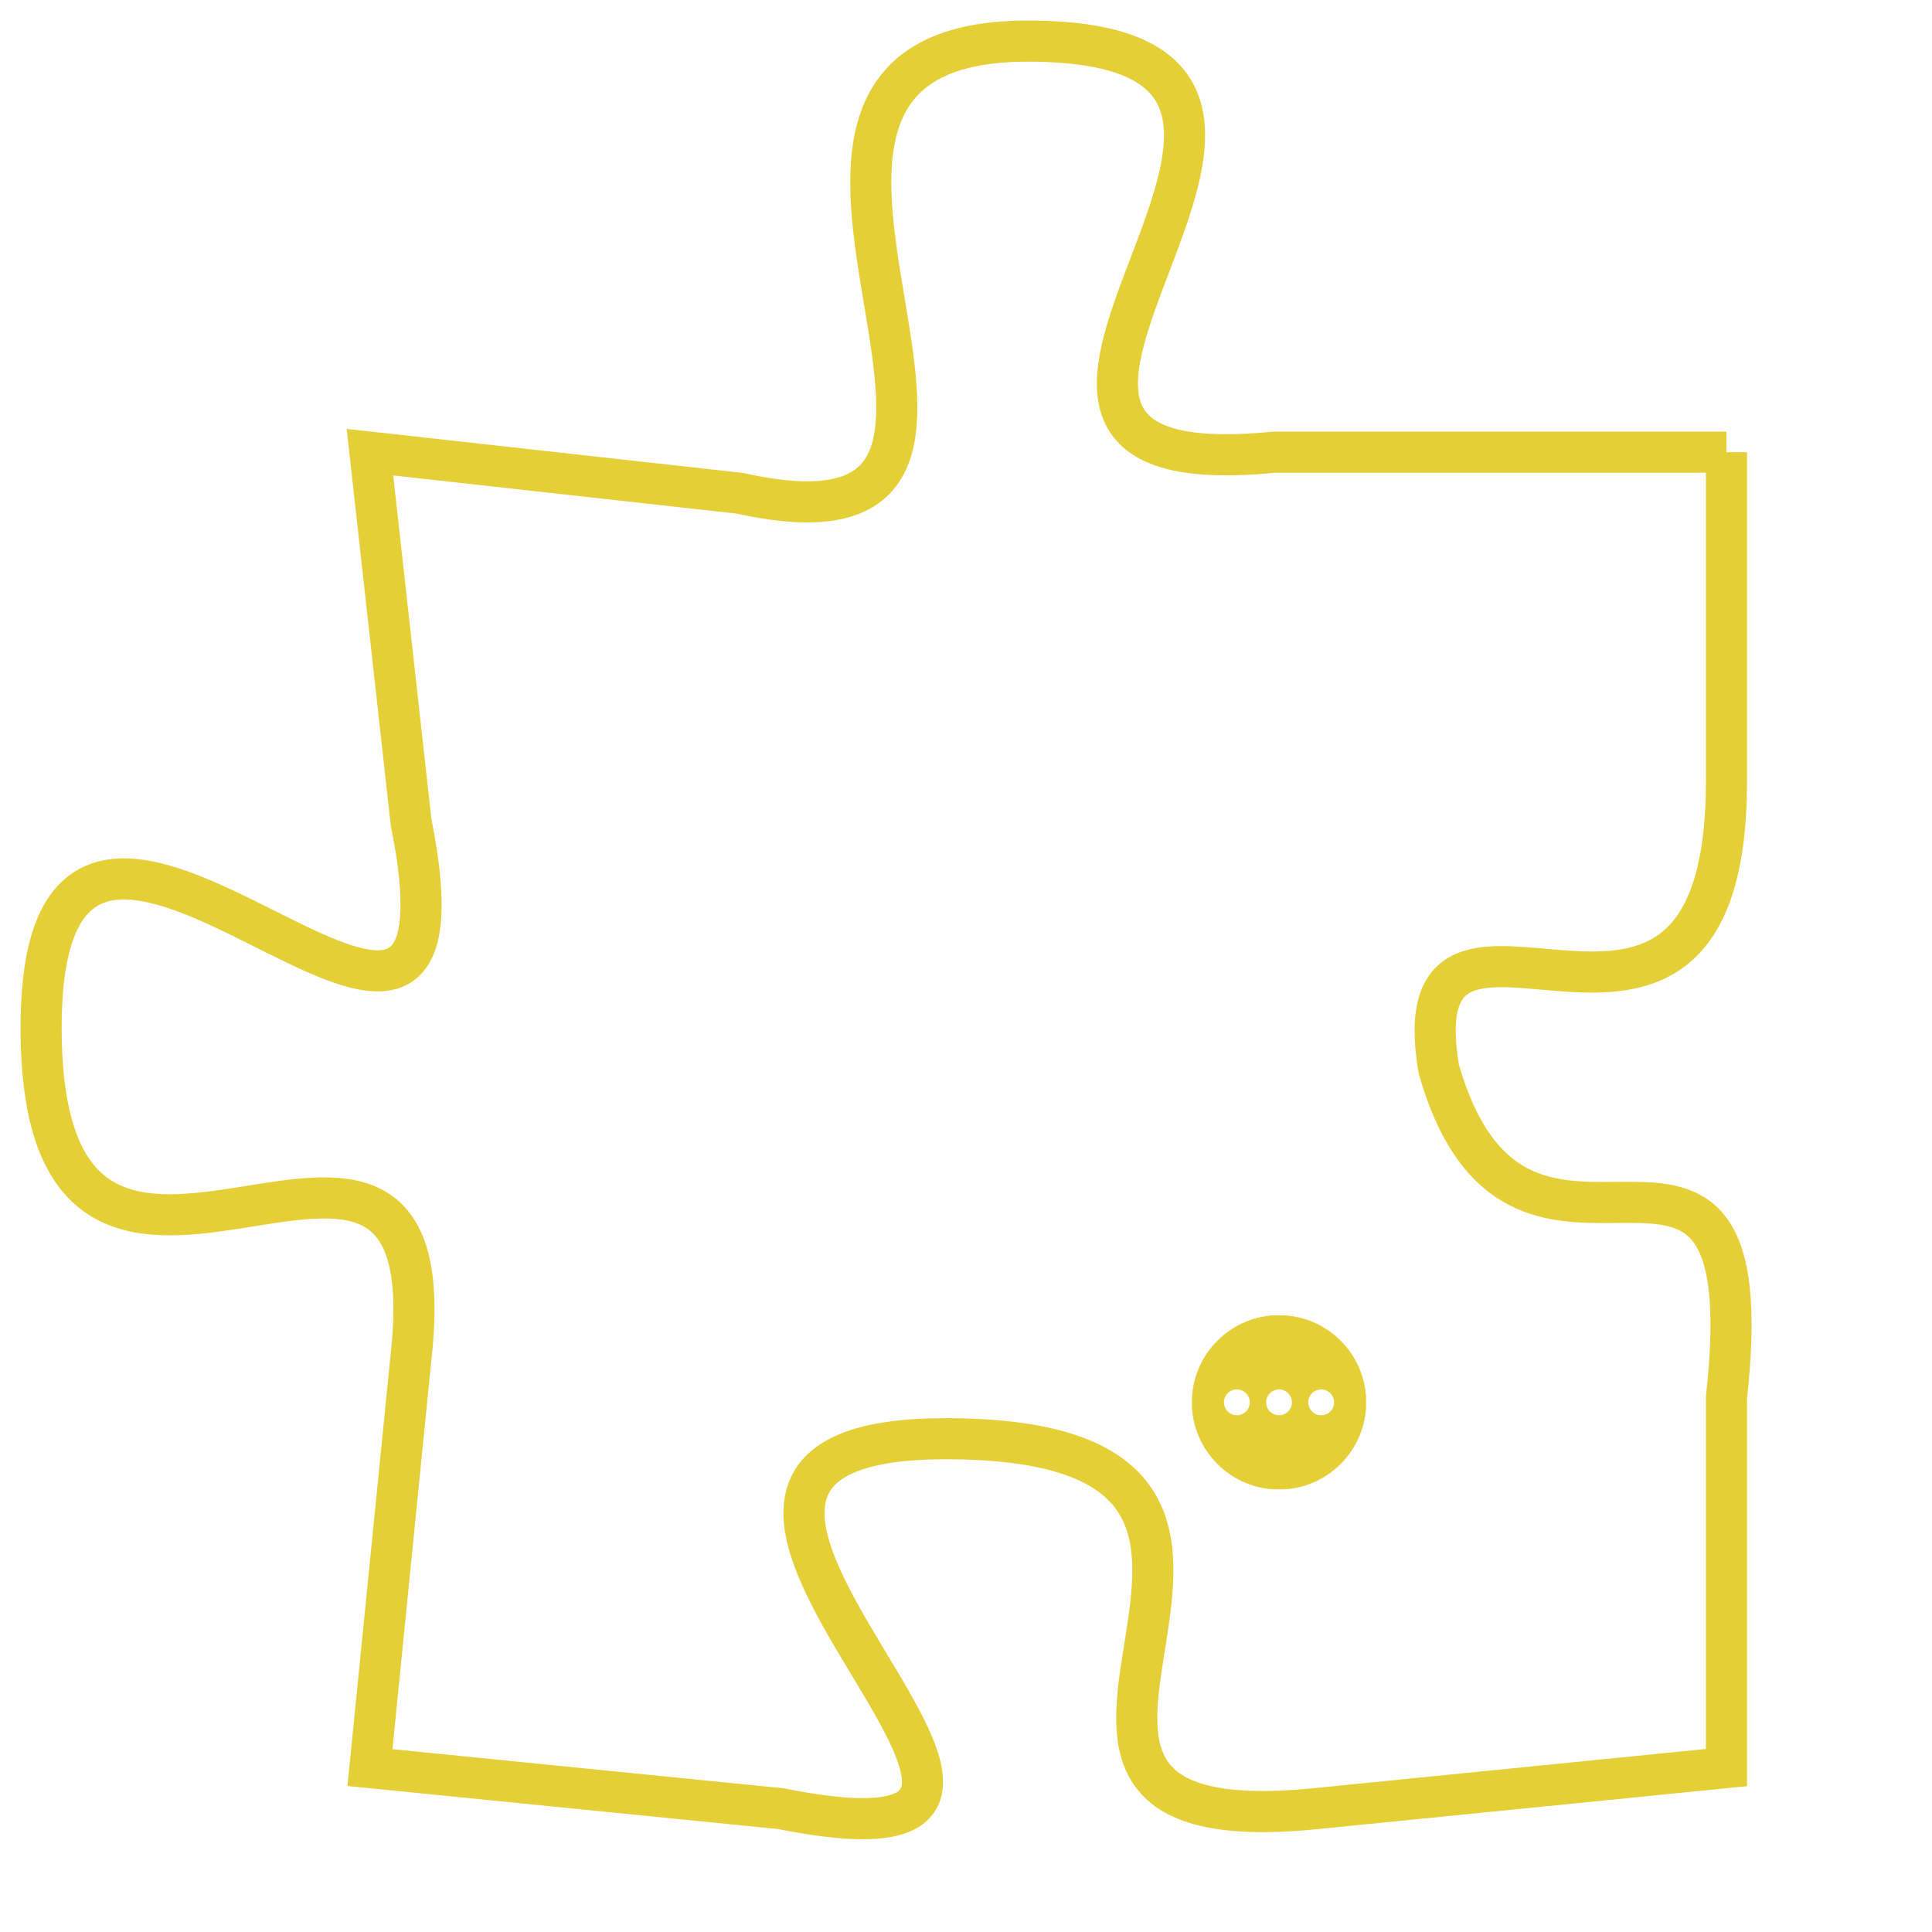 <svg version="1.1" xmlns="http://www.w3.org/2000/svg" xmlns:xlink="http://www.w3.org/1999/xlink" fill="transparent" x="0" y="0" width="350" height="350" preserveAspectRatio="xMinYMin slice"><style type="text/css">.links{fill:transparent;stroke: #E4CF37;}.links:hover{fill:#63D272; opacity:0.4;}</style><defs><g id="allt"><path id="t848" d="M2277,192 L2266,192 C2256,193 2270,182 2260,182 C2251,182 2262,195 2253,193 L2244,192 2244,192 L2245,201 C2247,211 2236,196 2236,206 C2236,216 2246,205 2245,214 L2244,224 2244,224 L2254,225 C2264,227 2248,216 2258,216 C2269,216 2257,226 2267,225 L2277,224 2277,224 L2277,215 C2278,206 2272,214 2270,207 C2269,201 2277,209 2277,200 L2277,192"/></g><clipPath id="c" clipRule="evenodd" fill="transparent"><use href="#t848"/></clipPath></defs><svg viewBox="2235 181 44 47" preserveAspectRatio="xMinYMin meet"><svg width="4380" height="2430"><g><image crossorigin="anonymous" x="0" y="0" href="https://nftpuzzle.license-token.com/assets/completepuzzle.svg" width="100%" height="100%" /><g class="links"><use href="#t848"/></g></g></svg><svg x="2264" y="213" height="9%" width="9%" viewBox="0 0 330 330"><g><a xlink:href="https://nftpuzzle.license-token.com/" class="links"><title>See the most innovative NFT based token software licensing project</title><path fill="#E4CF37" id="more" d="M165,0C74.019,0,0,74.019,0,165s74.019,165,165,165s165-74.019,165-165S255.981,0,165,0z M85,190 c-13.785,0-25-11.215-25-25s11.215-25,25-25s25,11.215,25,25S98.785,190,85,190z M165,190c-13.785,0-25-11.215-25-25 s11.215-25,25-25s25,11.215,25,25S178.785,190,165,190z M245,190c-13.785,0-25-11.215-25-25s11.215-25,25-25 c13.785,0,25,11.215,25,25S258.785,190,245,190z"></path></a></g></svg></svg></svg>